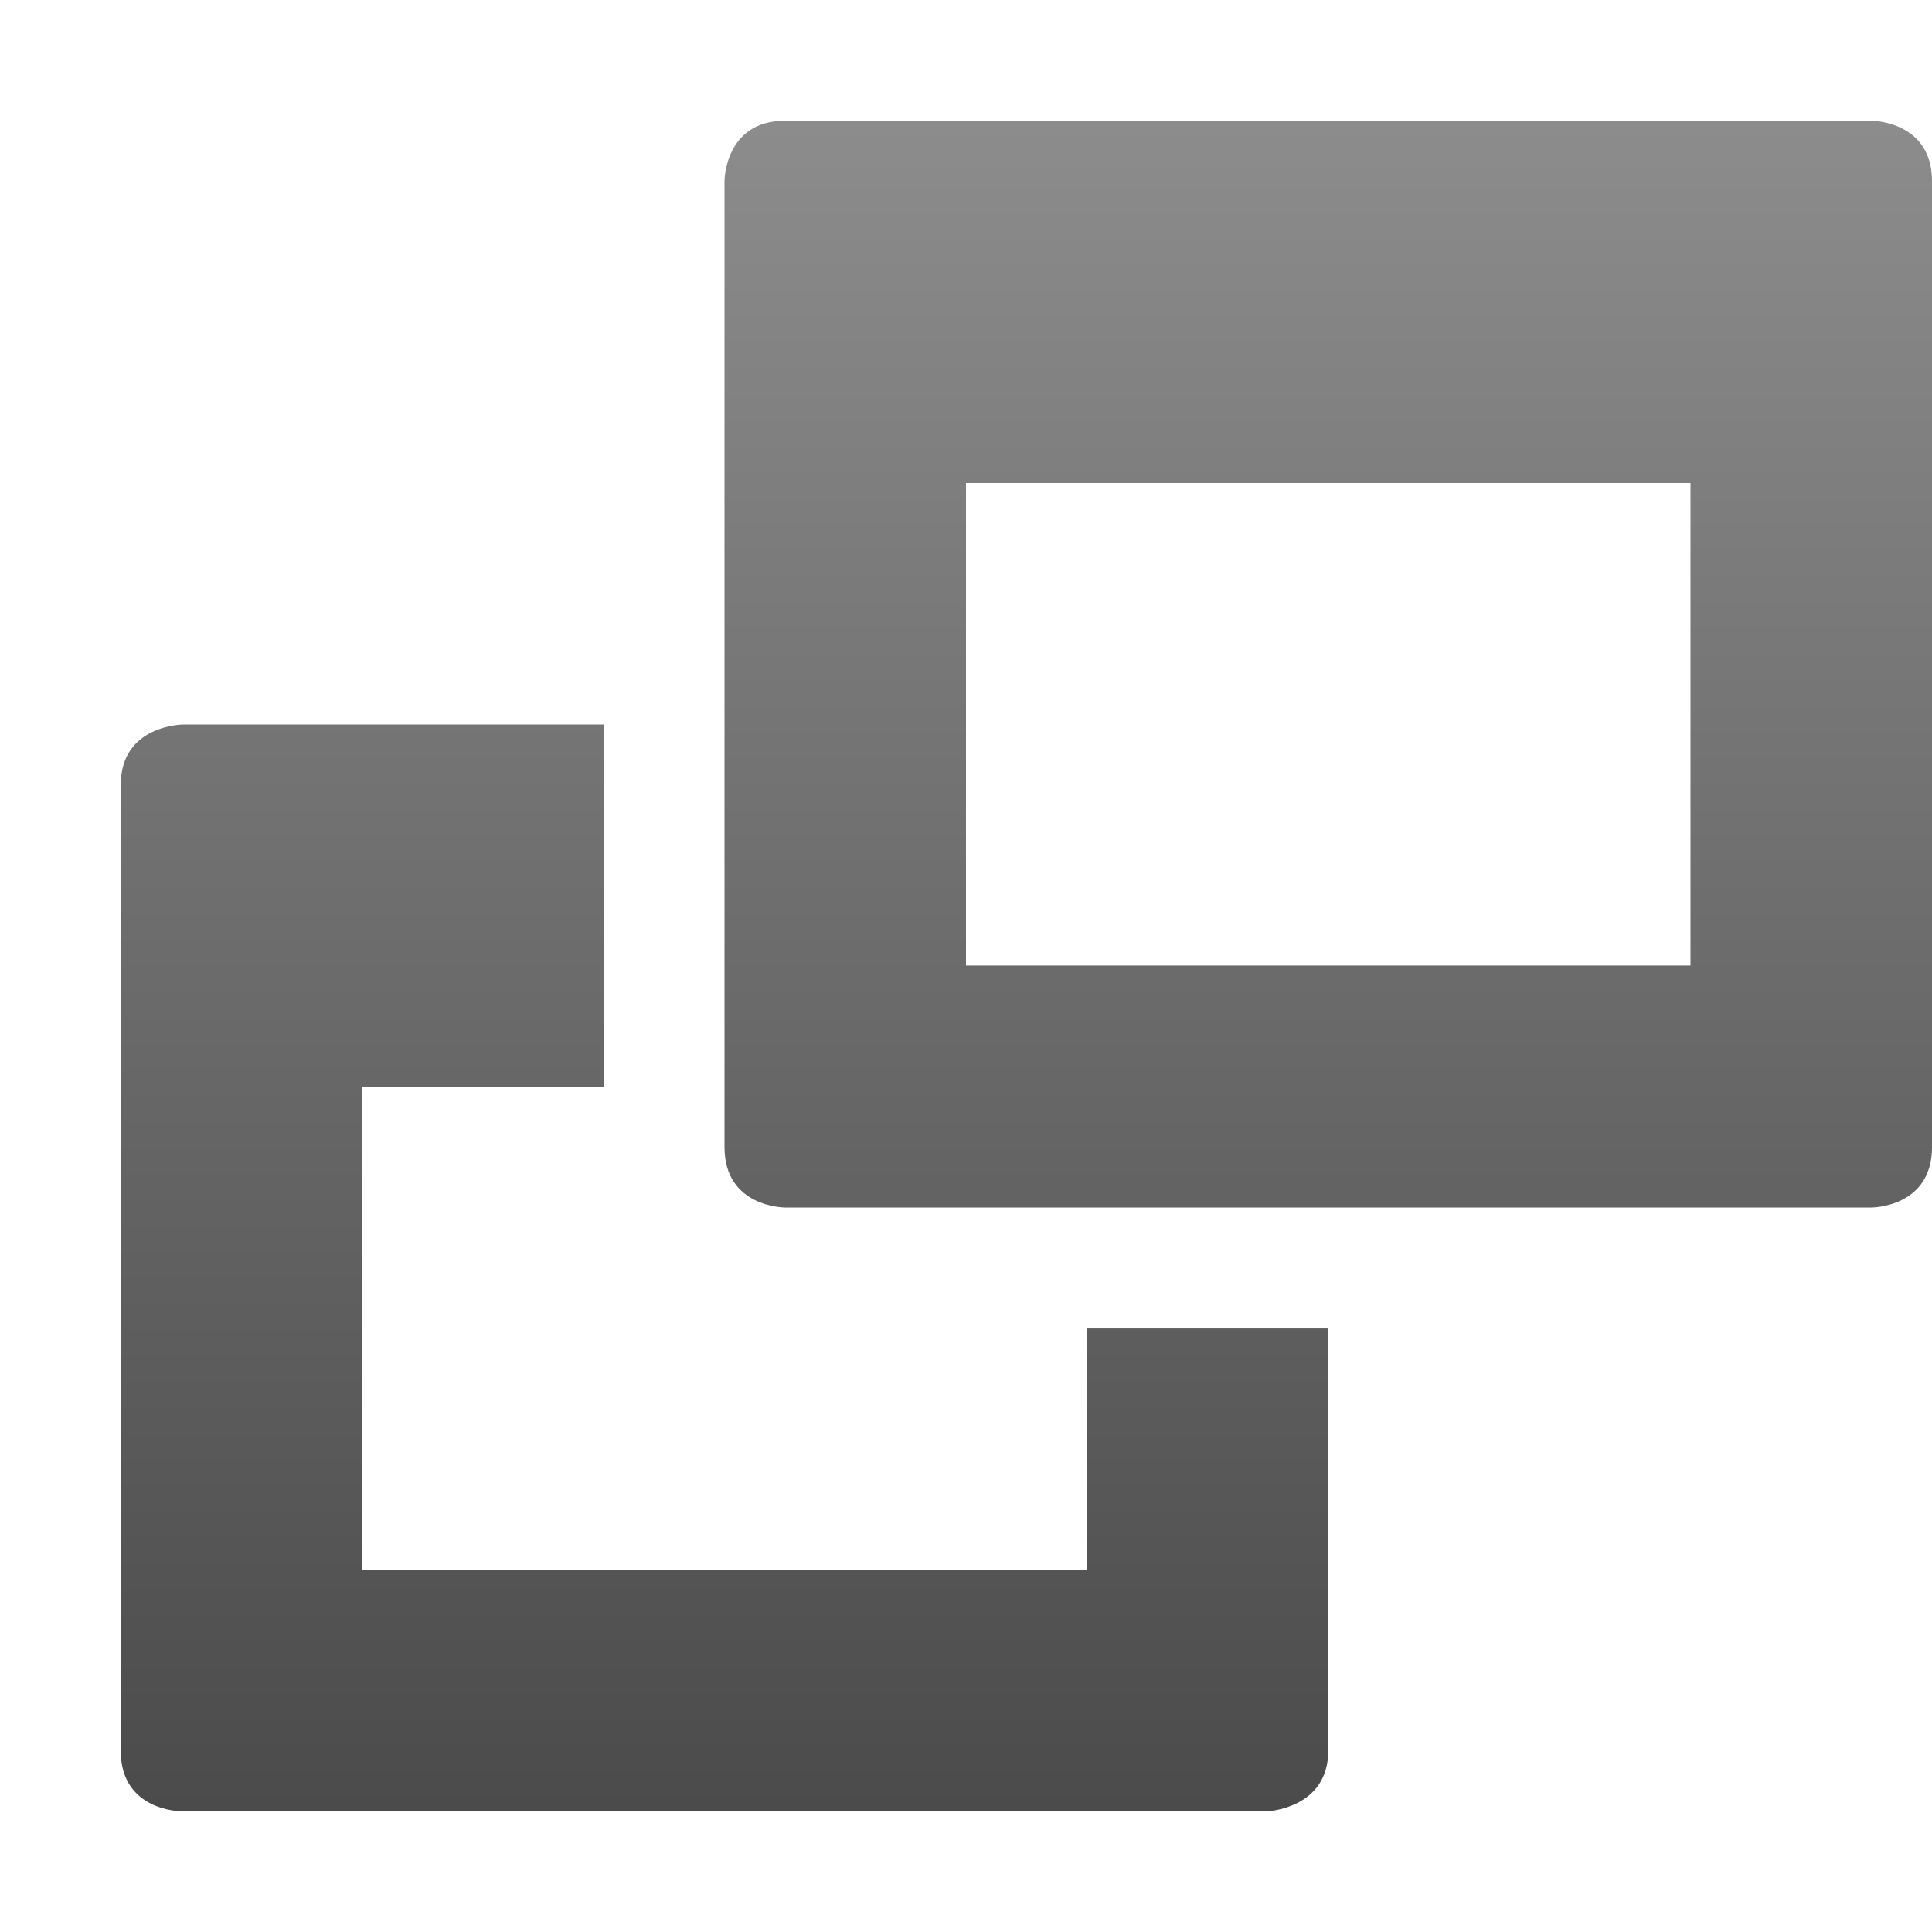 <svg xmlns="http://www.w3.org/2000/svg" width="16" height="16" version="1.1">
 <defs>
  <style id="current-color-scheme" type="text/css">
    .ColorScheme-Text { color: #d3dae3; } .ColorScheme-Highlight { color:#5294e2; }
  </style>
  <linearGradient id="grey" x1="0%" x2="0%" y1="0%" y2="100%">
    <stop offset="0%" style="stop-color:#8C8C8C; stop-opacity:1"/>
    <stop offset="100%" style="stop-color:#4B4B4B; stop-opacity:1"/>
  </linearGradient>
 </defs>
  <path fill="url(#grey)" class="ColorScheme-Text" d="M 6.5 1 C 6 1 6 1.5 6 1.5 L 6 9.5 C 6 10 6.5 10 6.5 10 L 15.5 10 C 15.5 10 16 10 16 9.5 L 16 1.5 C 16 1 15.5 1 15.5 1 L 6.5 1 z M 8 4 L 14 4 L 14 7.996 L 8 7.996 L 8 4 z M 1.52 6 C 1.52 6 1 6 1 6.5 L 1 14.5 C 1 15 1.5 15 1.5 15 L 10.5 15 C 10.5 15 11 14.977 11 14.5 L 11 11.002 L 9 11.002 L 9 13.002 L 3 13.002 L 3 9 L 5 9 L 5 6 L 1.52 6 z"/>
</svg>
